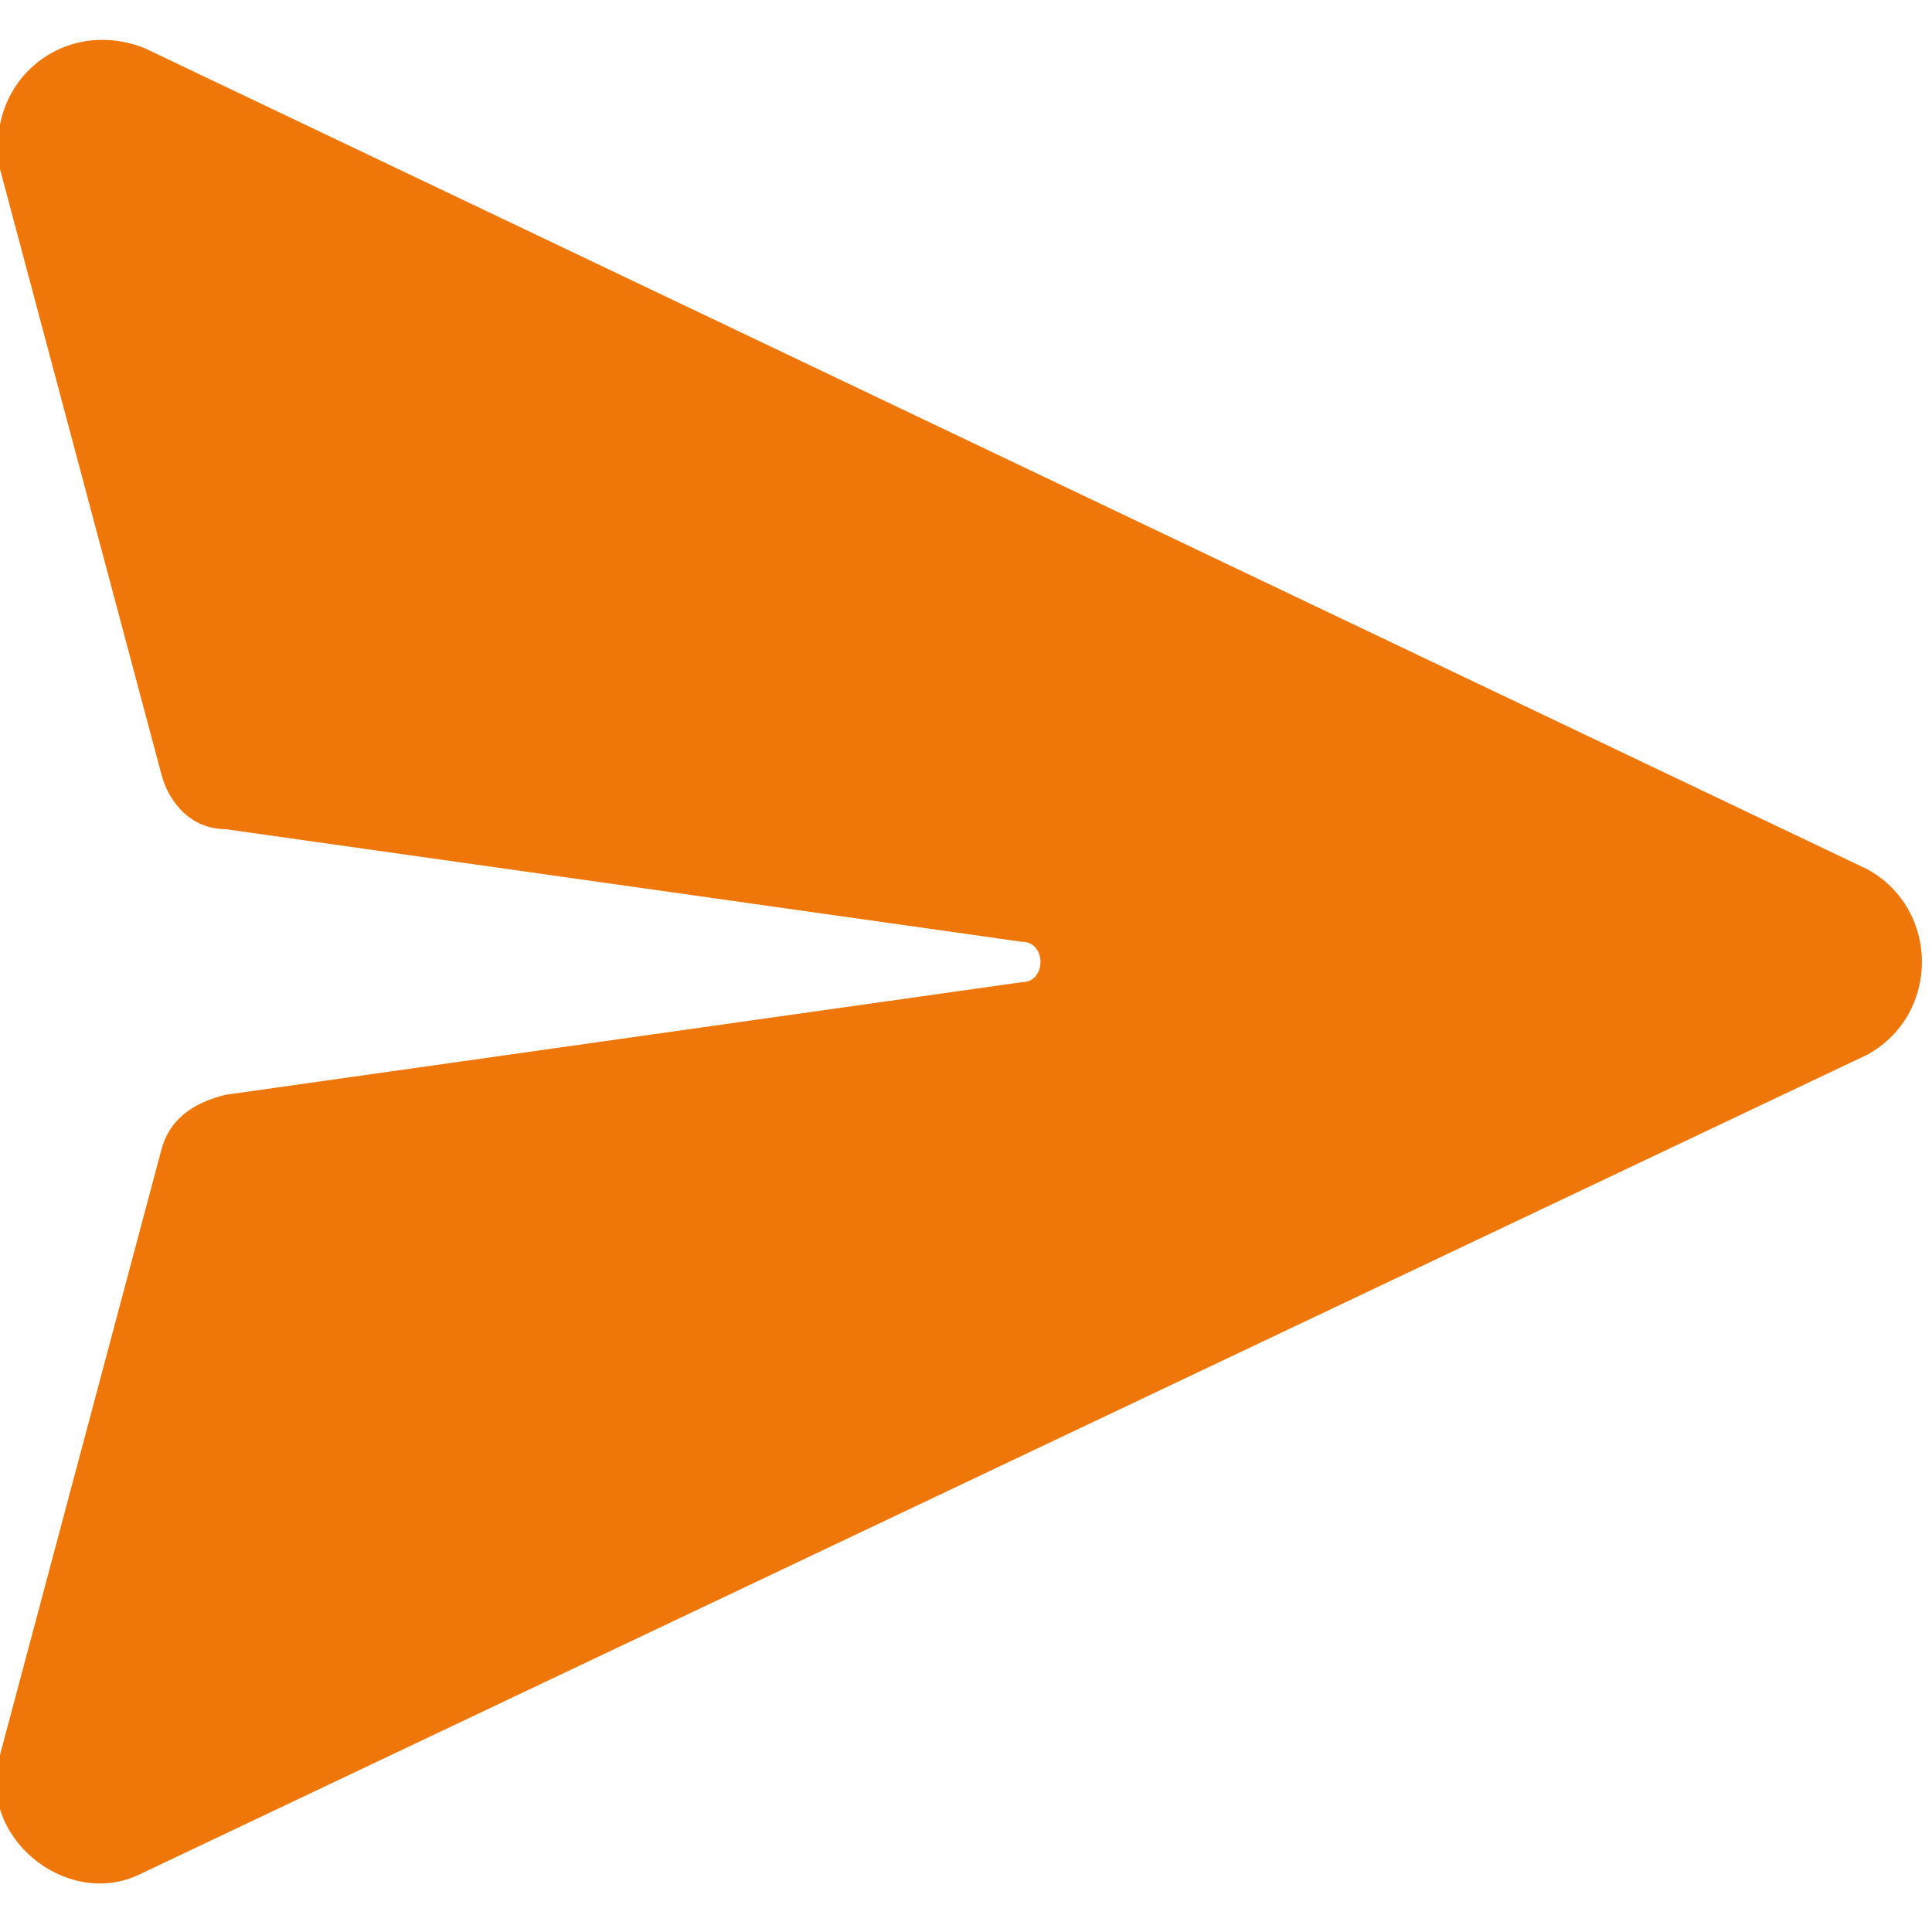 <?xml version="1.0" encoding="utf-8"?>
<!-- Generator: Adobe Illustrator 25.4.1, SVG Export Plug-In . SVG Version: 6.00 Build 0)  -->
<svg version="1.1" id="Capa_1" xmlns="http://www.w3.org/2000/svg" xmlns:xlink="http://www.w3.org/1999/xlink" x="0px" y="0px"
	 viewBox="0 0 24 24" style="enable-background:new 0 0 24 24;" xml:space="preserve">
<style type="text/css">
	.st0{fill:#EF770A;}
</style>
<path class="st0" d="M1.8,0.6C0.8,0.2-0.2,1,0,2.1l2,7.5c0.1,0.4,0.4,0.7,0.8,0.7l9.9,1.4c0.3,0,0.3,0.5,0,0.5l-9.9,1.4
	c-0.4,0.1-0.7,0.3-0.8,0.7l-2,7.5c-0.3,1,0.8,1.9,1.7,1.5l21.5-10.2c0.9-0.5,0.9-1.8,0-2.3L1.8,0.6z"/>
</svg>
